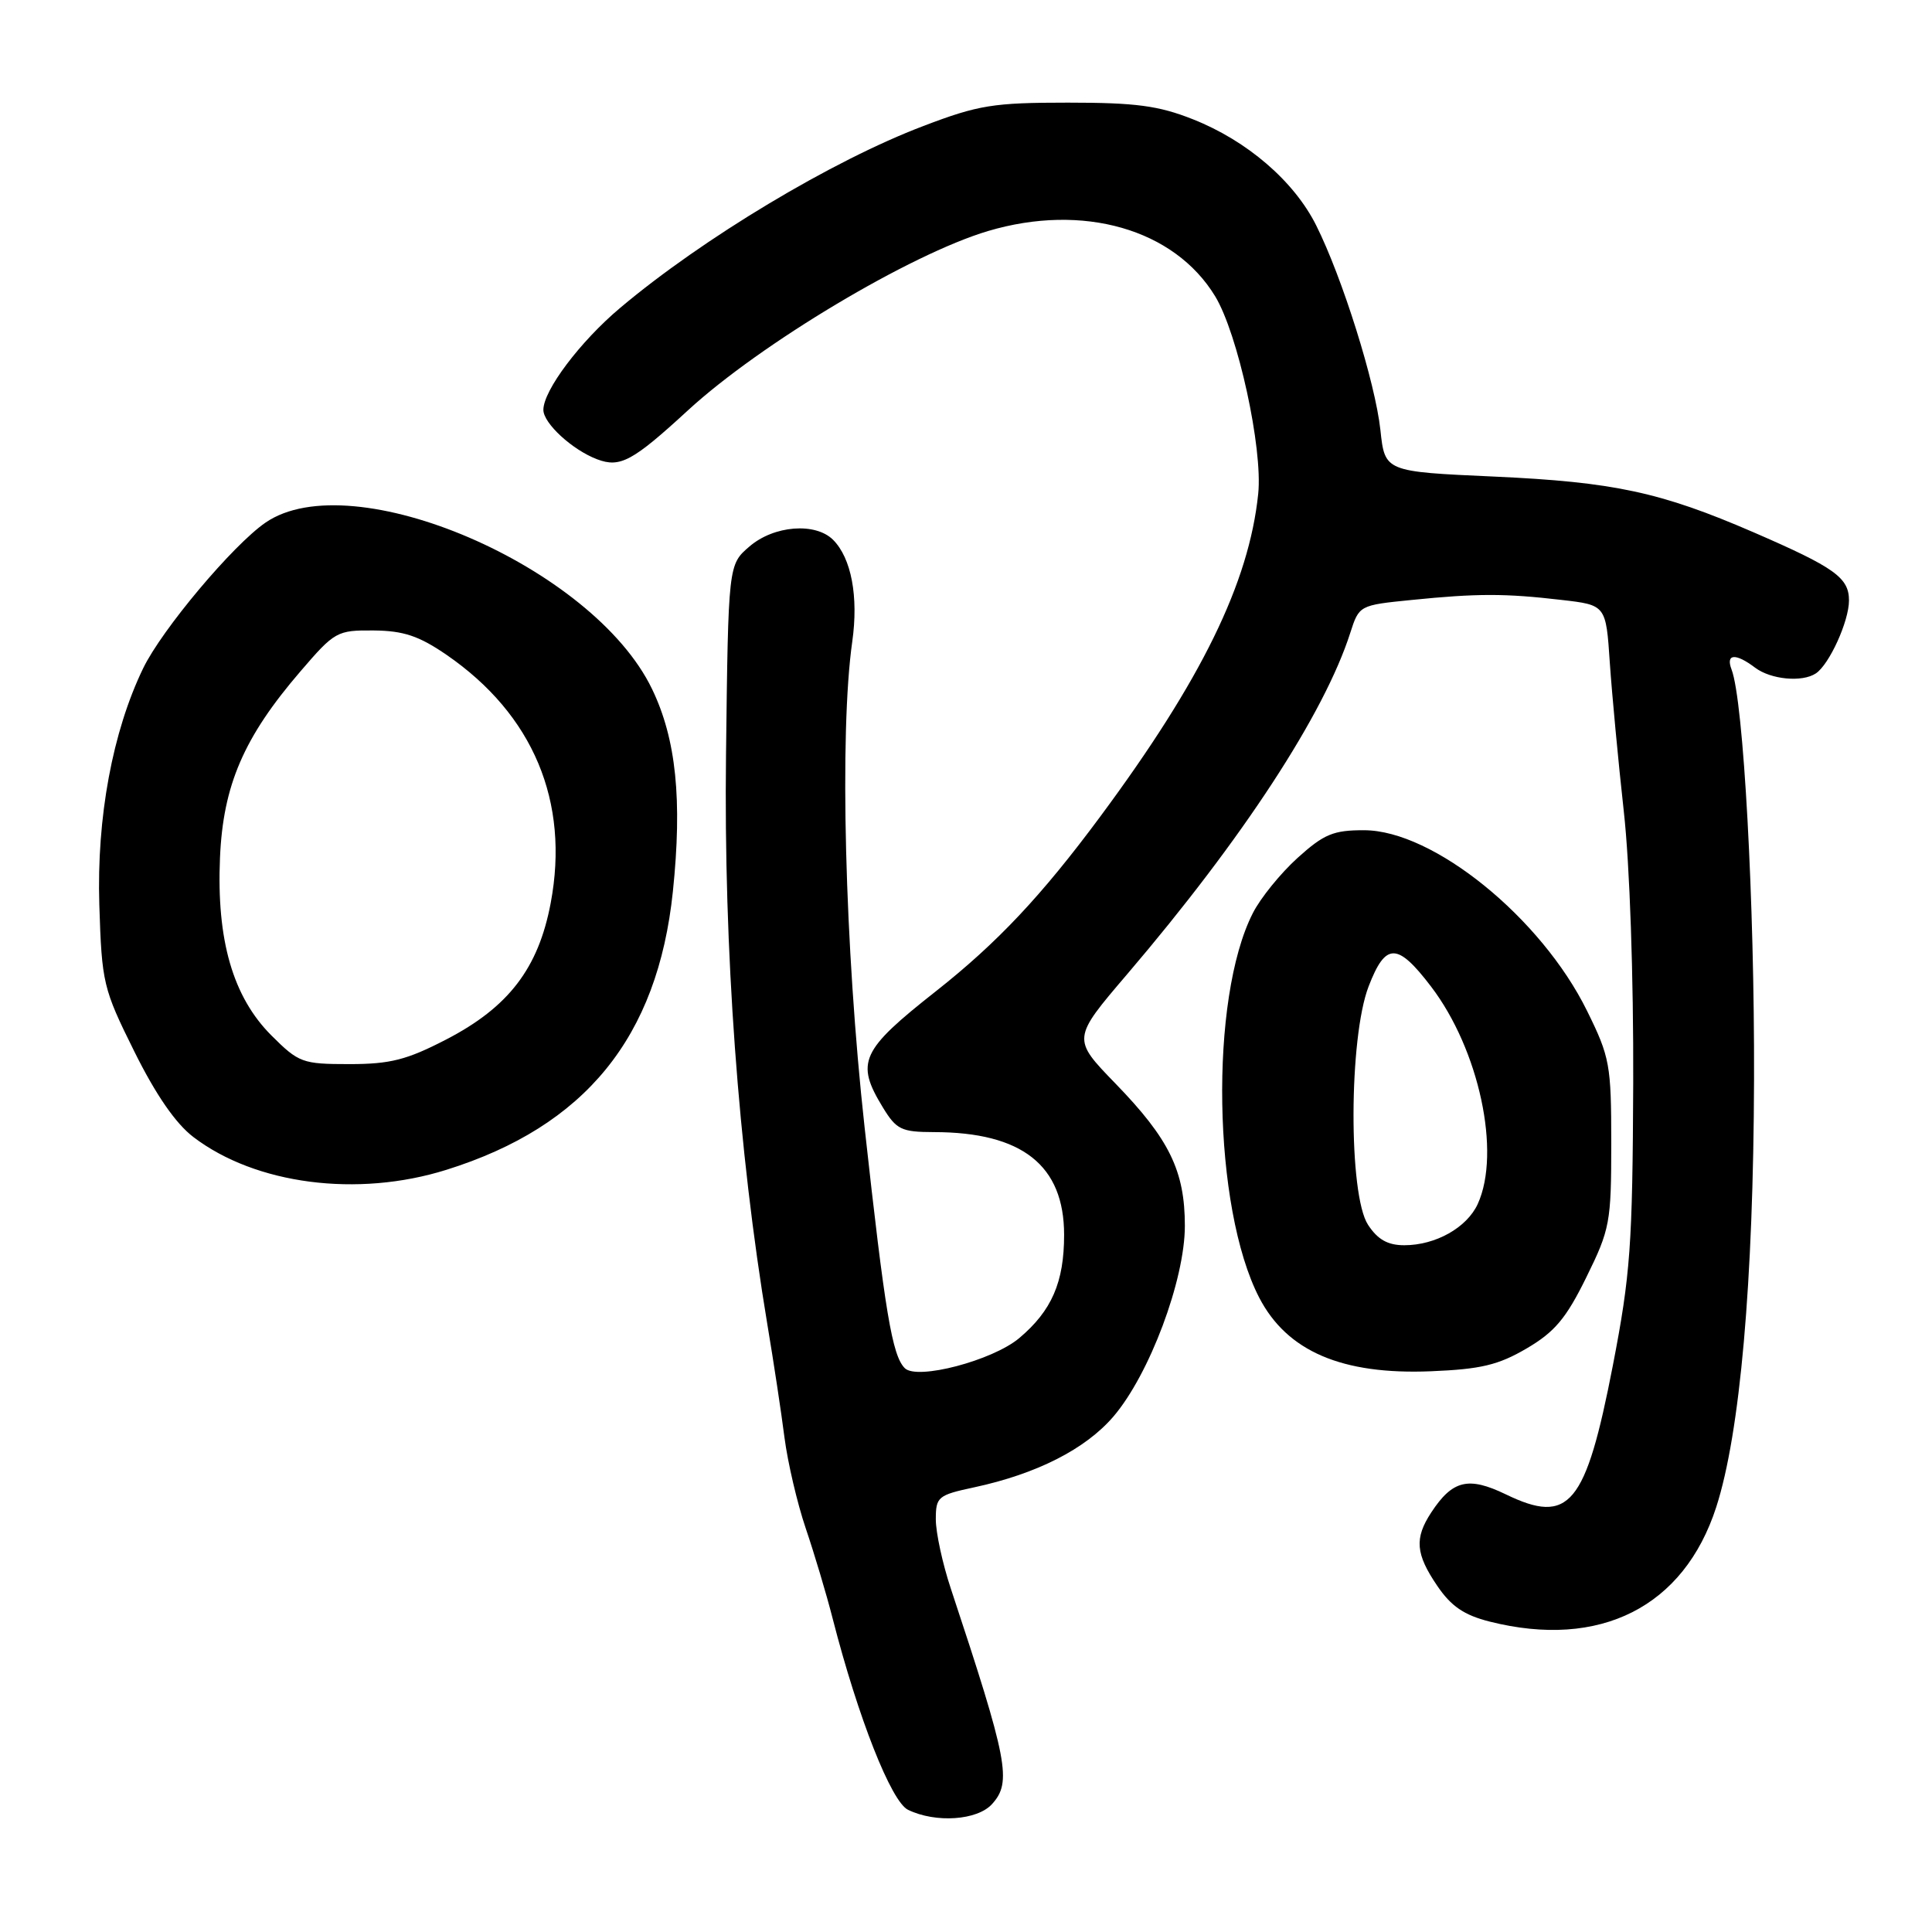 <?xml version="1.0" encoding="UTF-8" standalone="no"?>
<!DOCTYPE svg PUBLIC "-//W3C//DTD SVG 1.1//EN" "http://www.w3.org/Graphics/SVG/1.1/DTD/svg11.dtd" >
<svg xmlns="http://www.w3.org/2000/svg" xmlns:xlink="http://www.w3.org/1999/xlink" version="1.1" viewBox="0 0 256 256">
 <g >
 <path fill="currentColor"
d=" M 131.45 239.05 C 134.10 236.13 133.57 233.37 125.99 210.50 C 124.89 207.20 124.00 203.07 124.00 201.33 C 124.00 198.34 124.27 198.11 129.08 197.08 C 137.37 195.30 143.84 192.01 147.54 187.69 C 152.31 182.11 157.00 169.60 157.00 162.43 C 157.00 155.15 154.94 150.93 147.80 143.57 C 142.05 137.64 142.05 137.64 149.37 129.07 C 164.67 111.14 175.49 94.57 178.92 83.85 C 180.09 80.21 180.13 80.19 187.03 79.50 C 195.72 78.62 199.44 78.62 206.88 79.49 C 212.80 80.17 212.80 80.17 213.31 87.84 C 213.60 92.05 214.43 100.90 215.16 107.50 C 215.95 114.52 216.46 129.45 216.41 143.50 C 216.32 165.02 216.04 168.89 213.71 180.94 C 210.11 199.49 207.95 202.09 199.53 198.01 C 194.56 195.61 192.46 196.12 189.64 200.42 C 187.40 203.84 187.57 205.91 190.45 210.14 C 192.29 212.85 194.00 214.01 197.39 214.87 C 212.02 218.55 223.13 212.93 227.41 199.70 C 230.57 189.92 232.34 169.89 232.42 143.00 C 232.49 119.53 231.03 92.85 229.44 88.71 C 228.64 86.61 229.97 86.51 232.56 88.47 C 234.64 90.04 238.79 90.44 240.61 89.23 C 242.39 88.05 245.00 82.32 245.00 79.57 C 245.00 76.54 243.12 75.20 232.35 70.53 C 220.04 65.20 213.83 63.87 198.00 63.15 C 183.50 62.50 183.50 62.50 182.91 56.97 C 182.23 50.70 177.87 36.79 174.40 29.86 C 171.47 24.00 165.25 18.65 158.08 15.81 C 153.52 14.00 150.50 13.60 141.50 13.60 C 131.63 13.60 129.66 13.91 122.37 16.69 C 110.31 21.26 93.10 31.59 82.17 40.80 C 76.87 45.26 72.00 51.73 72.00 54.31 C 72.00 56.09 75.84 59.62 79.13 60.86 C 82.17 62.01 83.82 61.12 91.17 54.36 C 100.77 45.54 120.64 33.67 130.93 30.61 C 143.51 26.88 155.59 30.35 161.01 39.25 C 164.03 44.22 167.34 59.40 166.72 65.43 C 165.50 77.24 159.19 90.13 145.76 108.24 C 138.00 118.71 132.14 124.93 124.03 131.33 C 114.04 139.20 113.33 140.75 116.99 146.75 C 118.78 149.68 119.44 150.00 123.74 150.01 C 135.44 150.02 141.00 154.41 141.00 163.63 C 141.00 169.90 139.36 173.68 135.05 177.31 C 131.51 180.28 121.51 182.91 119.89 181.29 C 118.22 179.62 117.27 173.96 114.56 149.34 C 111.94 125.61 111.21 97.07 112.93 85.01 C 113.77 79.05 112.81 73.96 110.39 71.53 C 108.04 69.19 102.55 69.62 99.31 72.41 C 96.50 74.82 96.50 74.82 96.20 100.05 C 95.89 125.87 97.82 152.36 101.68 175.50 C 102.51 180.45 103.53 187.20 103.95 190.50 C 104.38 193.80 105.64 199.20 106.76 202.50 C 107.88 205.80 109.50 211.20 110.34 214.50 C 113.71 227.62 118.10 238.74 120.32 239.81 C 123.99 241.59 129.50 241.21 131.45 239.05 Z  M 202.28 178.68 C 206.00 176.50 207.52 174.70 210.19 169.26 C 213.33 162.89 213.50 161.98 213.50 151.50 C 213.50 141.09 213.32 140.08 210.29 133.94 C 204.22 121.61 189.92 110.02 180.75 110.01 C 176.68 110.00 175.43 110.52 171.93 113.68 C 169.69 115.71 167.02 118.99 166.01 120.99 C 160.23 132.30 160.70 160.05 166.85 171.94 C 170.54 179.06 177.81 182.18 189.59 181.70 C 196.21 181.43 198.52 180.88 202.28 178.68 Z  M 59.14 155.01 C 77.55 149.25 87.14 137.47 89.16 118.13 C 90.42 105.99 89.60 97.93 86.40 91.30 C 78.60 75.09 46.66 61.35 35.18 69.25 C 30.85 72.23 21.46 83.41 18.97 88.55 C 14.91 96.94 12.80 108.33 13.16 119.89 C 13.49 130.26 13.66 130.99 17.79 139.31 C 20.63 145.04 23.27 148.87 25.62 150.66 C 33.86 156.95 47.36 158.70 59.14 155.01 Z  M 181.27 162.29 C 178.67 158.32 178.72 137.51 181.35 130.70 C 183.60 124.86 185.15 124.86 189.62 130.72 C 195.99 139.07 198.92 152.70 195.81 159.53 C 194.37 162.67 190.23 165.00 186.07 165.00 C 183.89 165.00 182.55 164.25 181.27 162.29 Z  M 35.97 137.21 C 30.86 132.10 28.68 124.58 29.15 113.65 C 29.56 104.05 32.30 97.69 39.81 88.96 C 44.35 83.67 44.66 83.50 49.52 83.54 C 53.48 83.58 55.51 84.26 59.17 86.77 C 70.66 94.68 75.50 106.23 72.97 119.66 C 71.34 128.31 67.39 133.46 59.12 137.74 C 53.90 140.44 51.71 141.00 46.29 141.00 C 40.07 141.00 39.59 140.82 35.97 137.21 Z "/>
</g>
</svg>